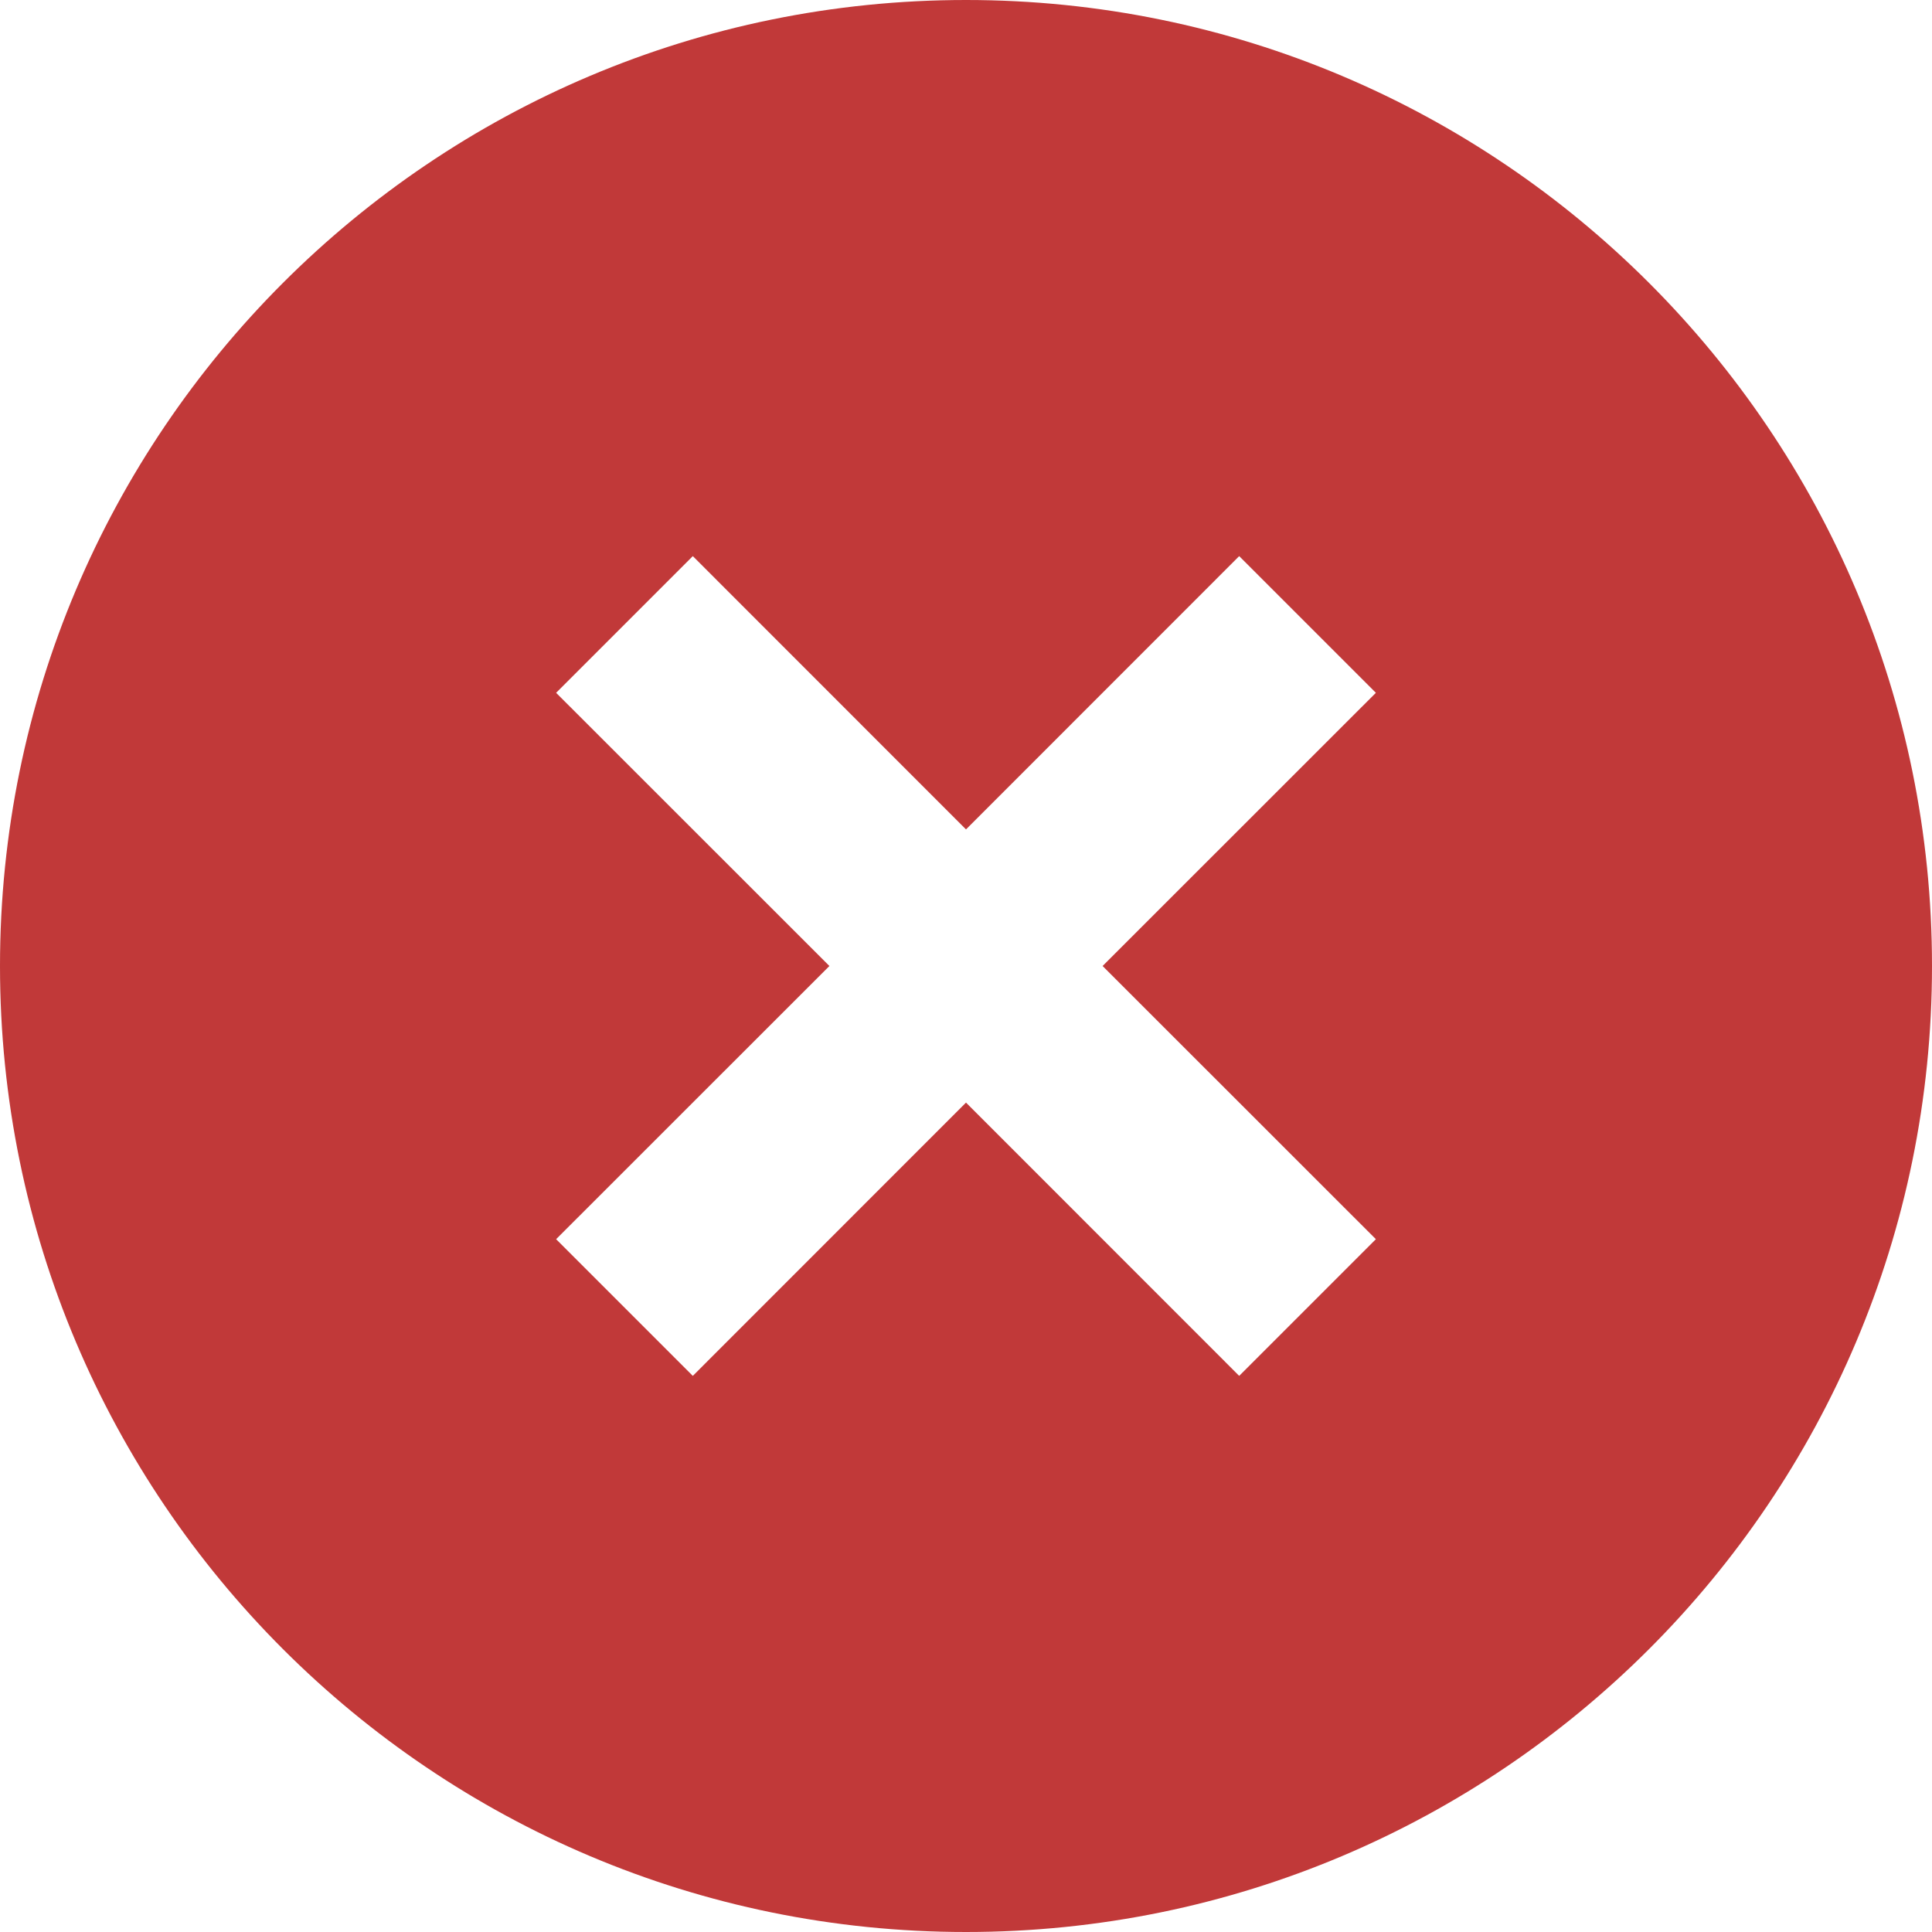 <svg width="40" height="40" viewBox="0 0 40 40" fill="none" xmlns="http://www.w3.org/2000/svg">
<path d="M20 40C8.954 40 0 31.046 0 20C0 8.954 8.954 0 20 0C31.046 0 40 8.954 40 20C40 31.046 31.046 40 20 40ZM20 17.172L14.344 11.514L11.514 14.344L17.172 20L11.514 25.656L14.344 28.486L20 22.828L25.656 28.486L28.486 25.656L22.828 20L28.486 14.344L25.656 11.514L20 17.172Z" fill="#C13939"/>
</svg>
